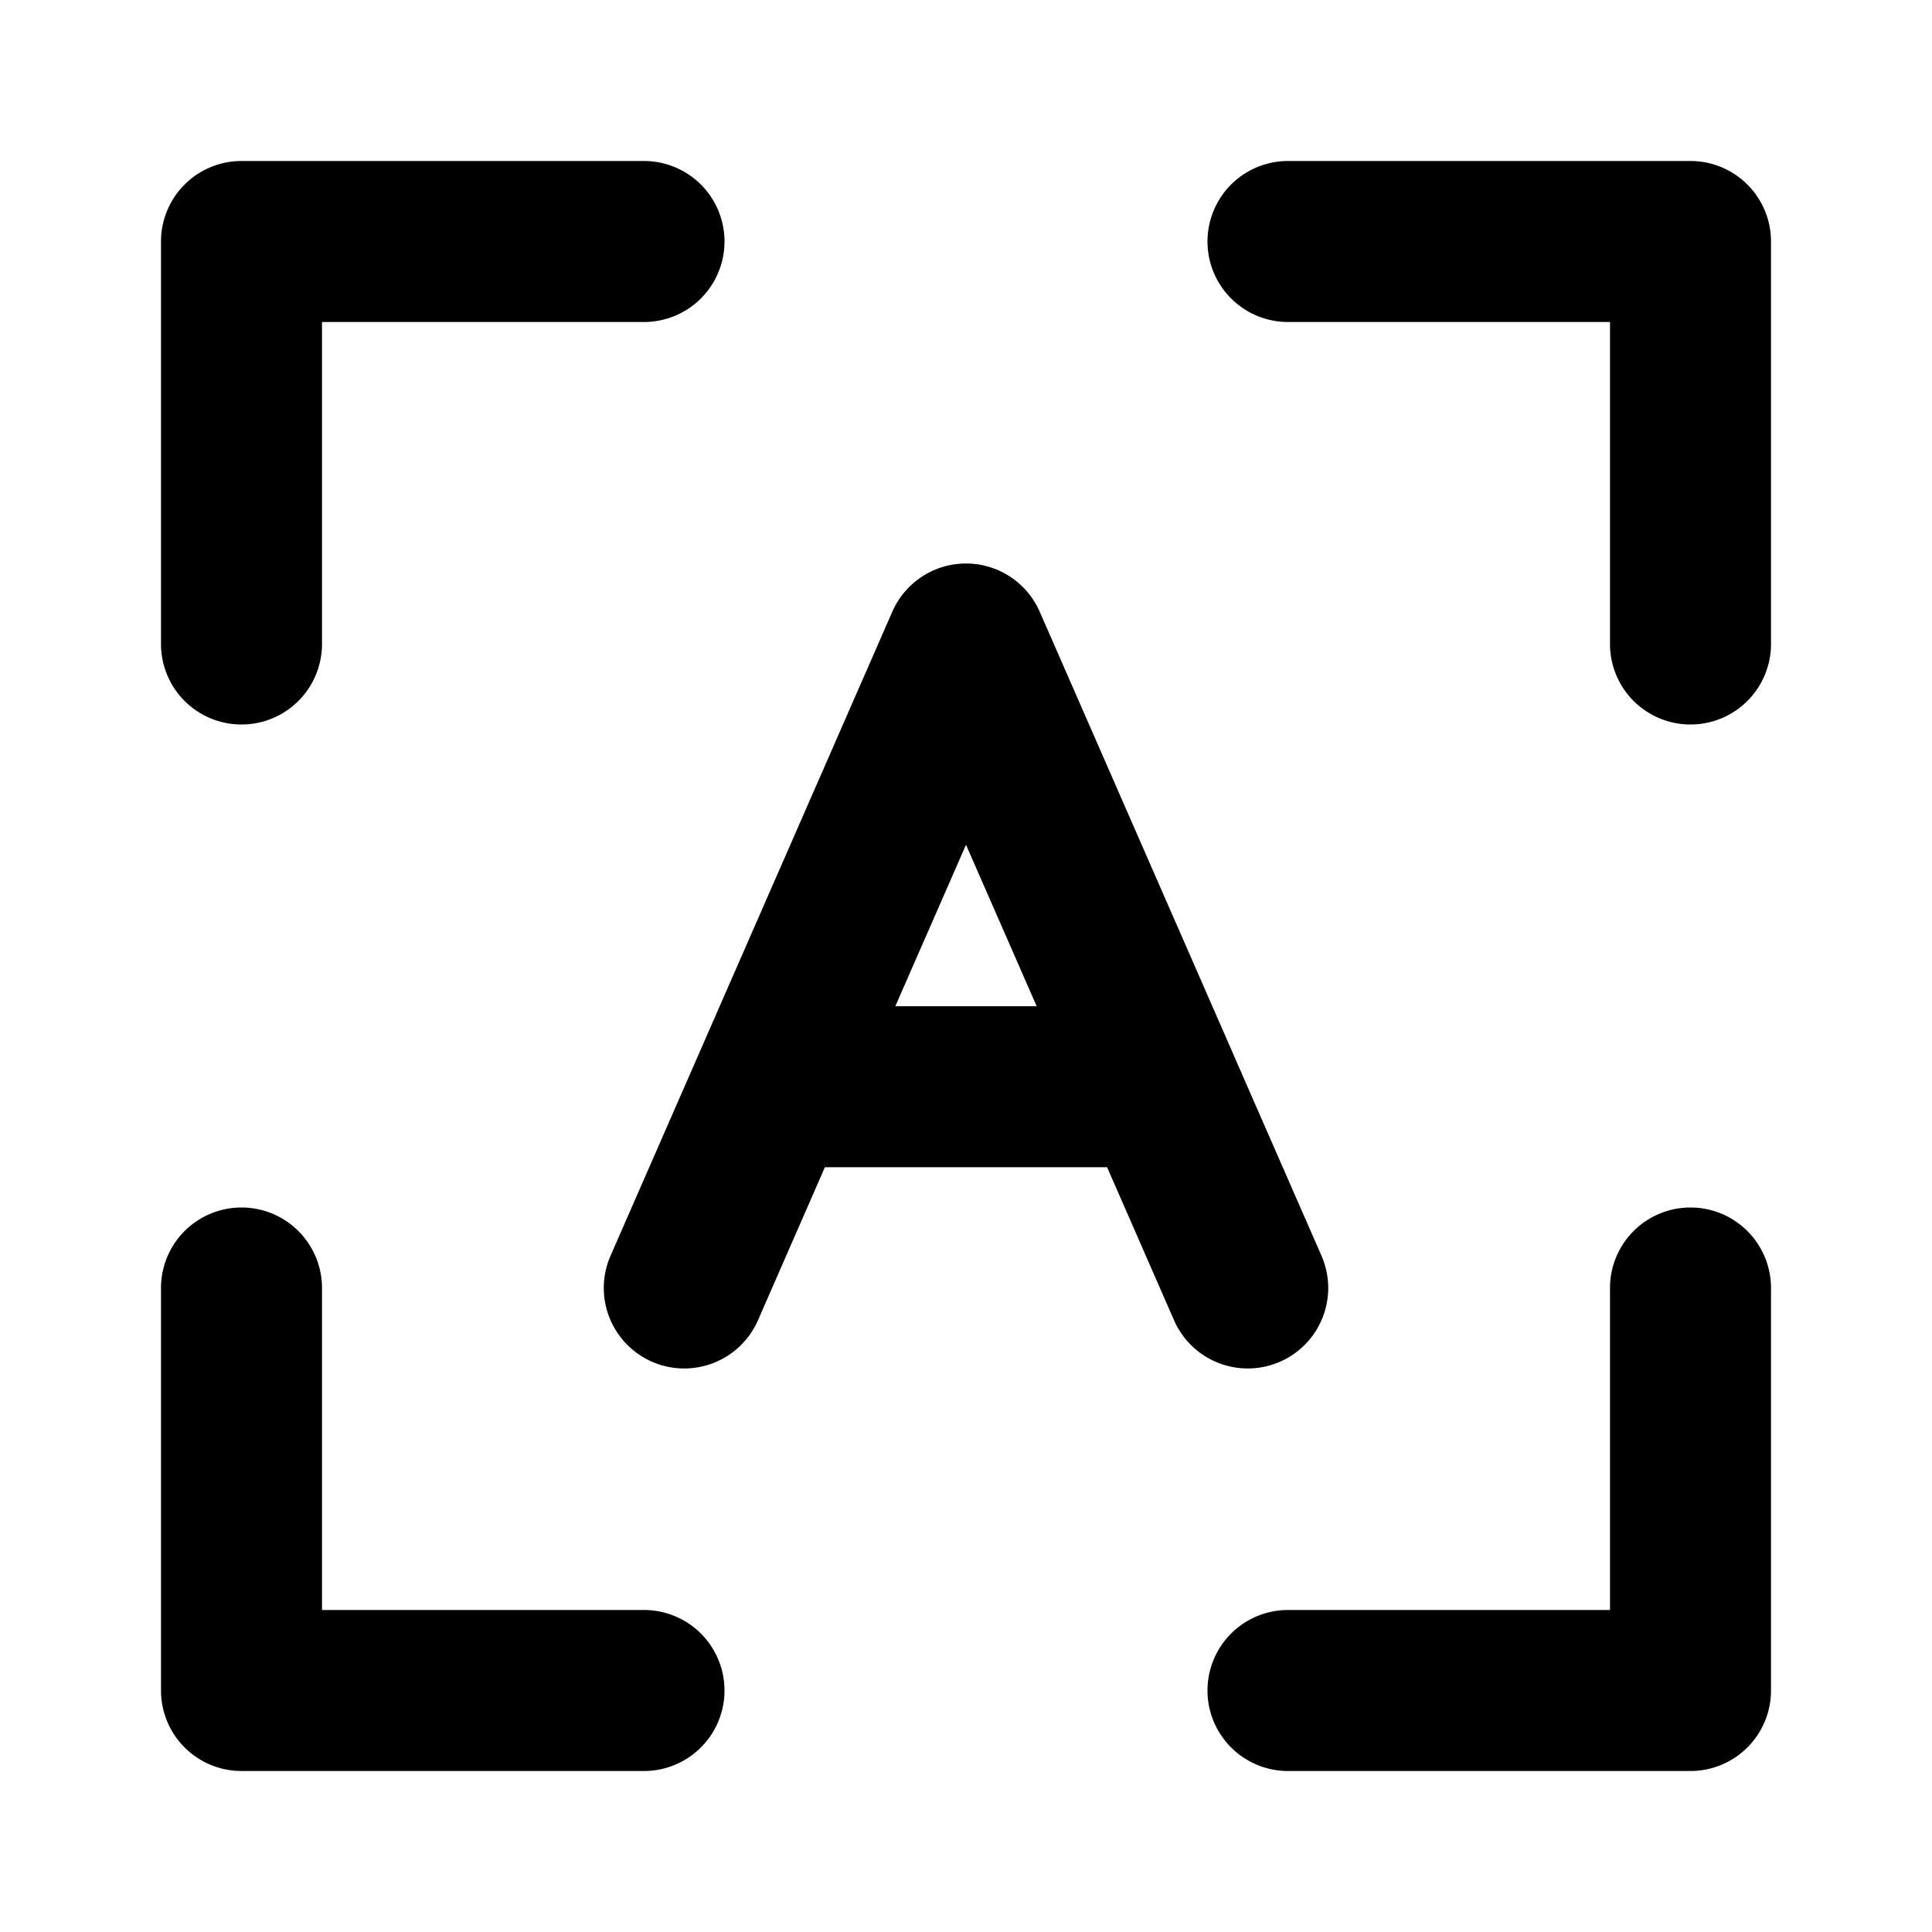 <svg xmlns="http://www.w3.org/2000/svg" width="48" height="48" viewBox="0 0 48 48"><path d="M6 4a2 2 0 0 0-2 2v10a2 2 0 0 0 2 2 2 2 0 0 0 2-2V8h8a2 2 0 0 0 2-2 2 2 0 0 0-2-2zm26 0a2 2 0 0 0-2 2 2 2 0 0 0 2 2h8v8a2 2 0 0 0 2 2 2 2 0 0 0 2-2V6a2 2 0 0 0-2-2zm-8 10a2 2 0 0 0-1.832 1.2l-4.813 11-2.187 5a2 2 0 0 0 1.031 2.632 2 2 0 0 0 2.633-1.031L20.494 29h7.012l1.662 3.8a2 2 0 0 0 2.633 1.032 2 2 0 0 0 1.031-2.633l-2.172-4.963v-.004l-.015-.033-4.813-11A2 2 0 0 0 24 14zm0 6.988L25.756 25h-3.512zM6 30a2 2 0 0 0-2 2v10a2 2 0 0 0 2 2h10a2 2 0 0 0 2-2 2 2 0 0 0-2-2H8v-8a2 2 0 0 0-2-2zm36 0a2 2 0 0 0-2 2v8h-8a2 2 0 0 0-2 2 2 2 0 0 0 2 2h10a2 2 0 0 0 2-2V32a2 2 0 0 0-2-2z"/></svg>